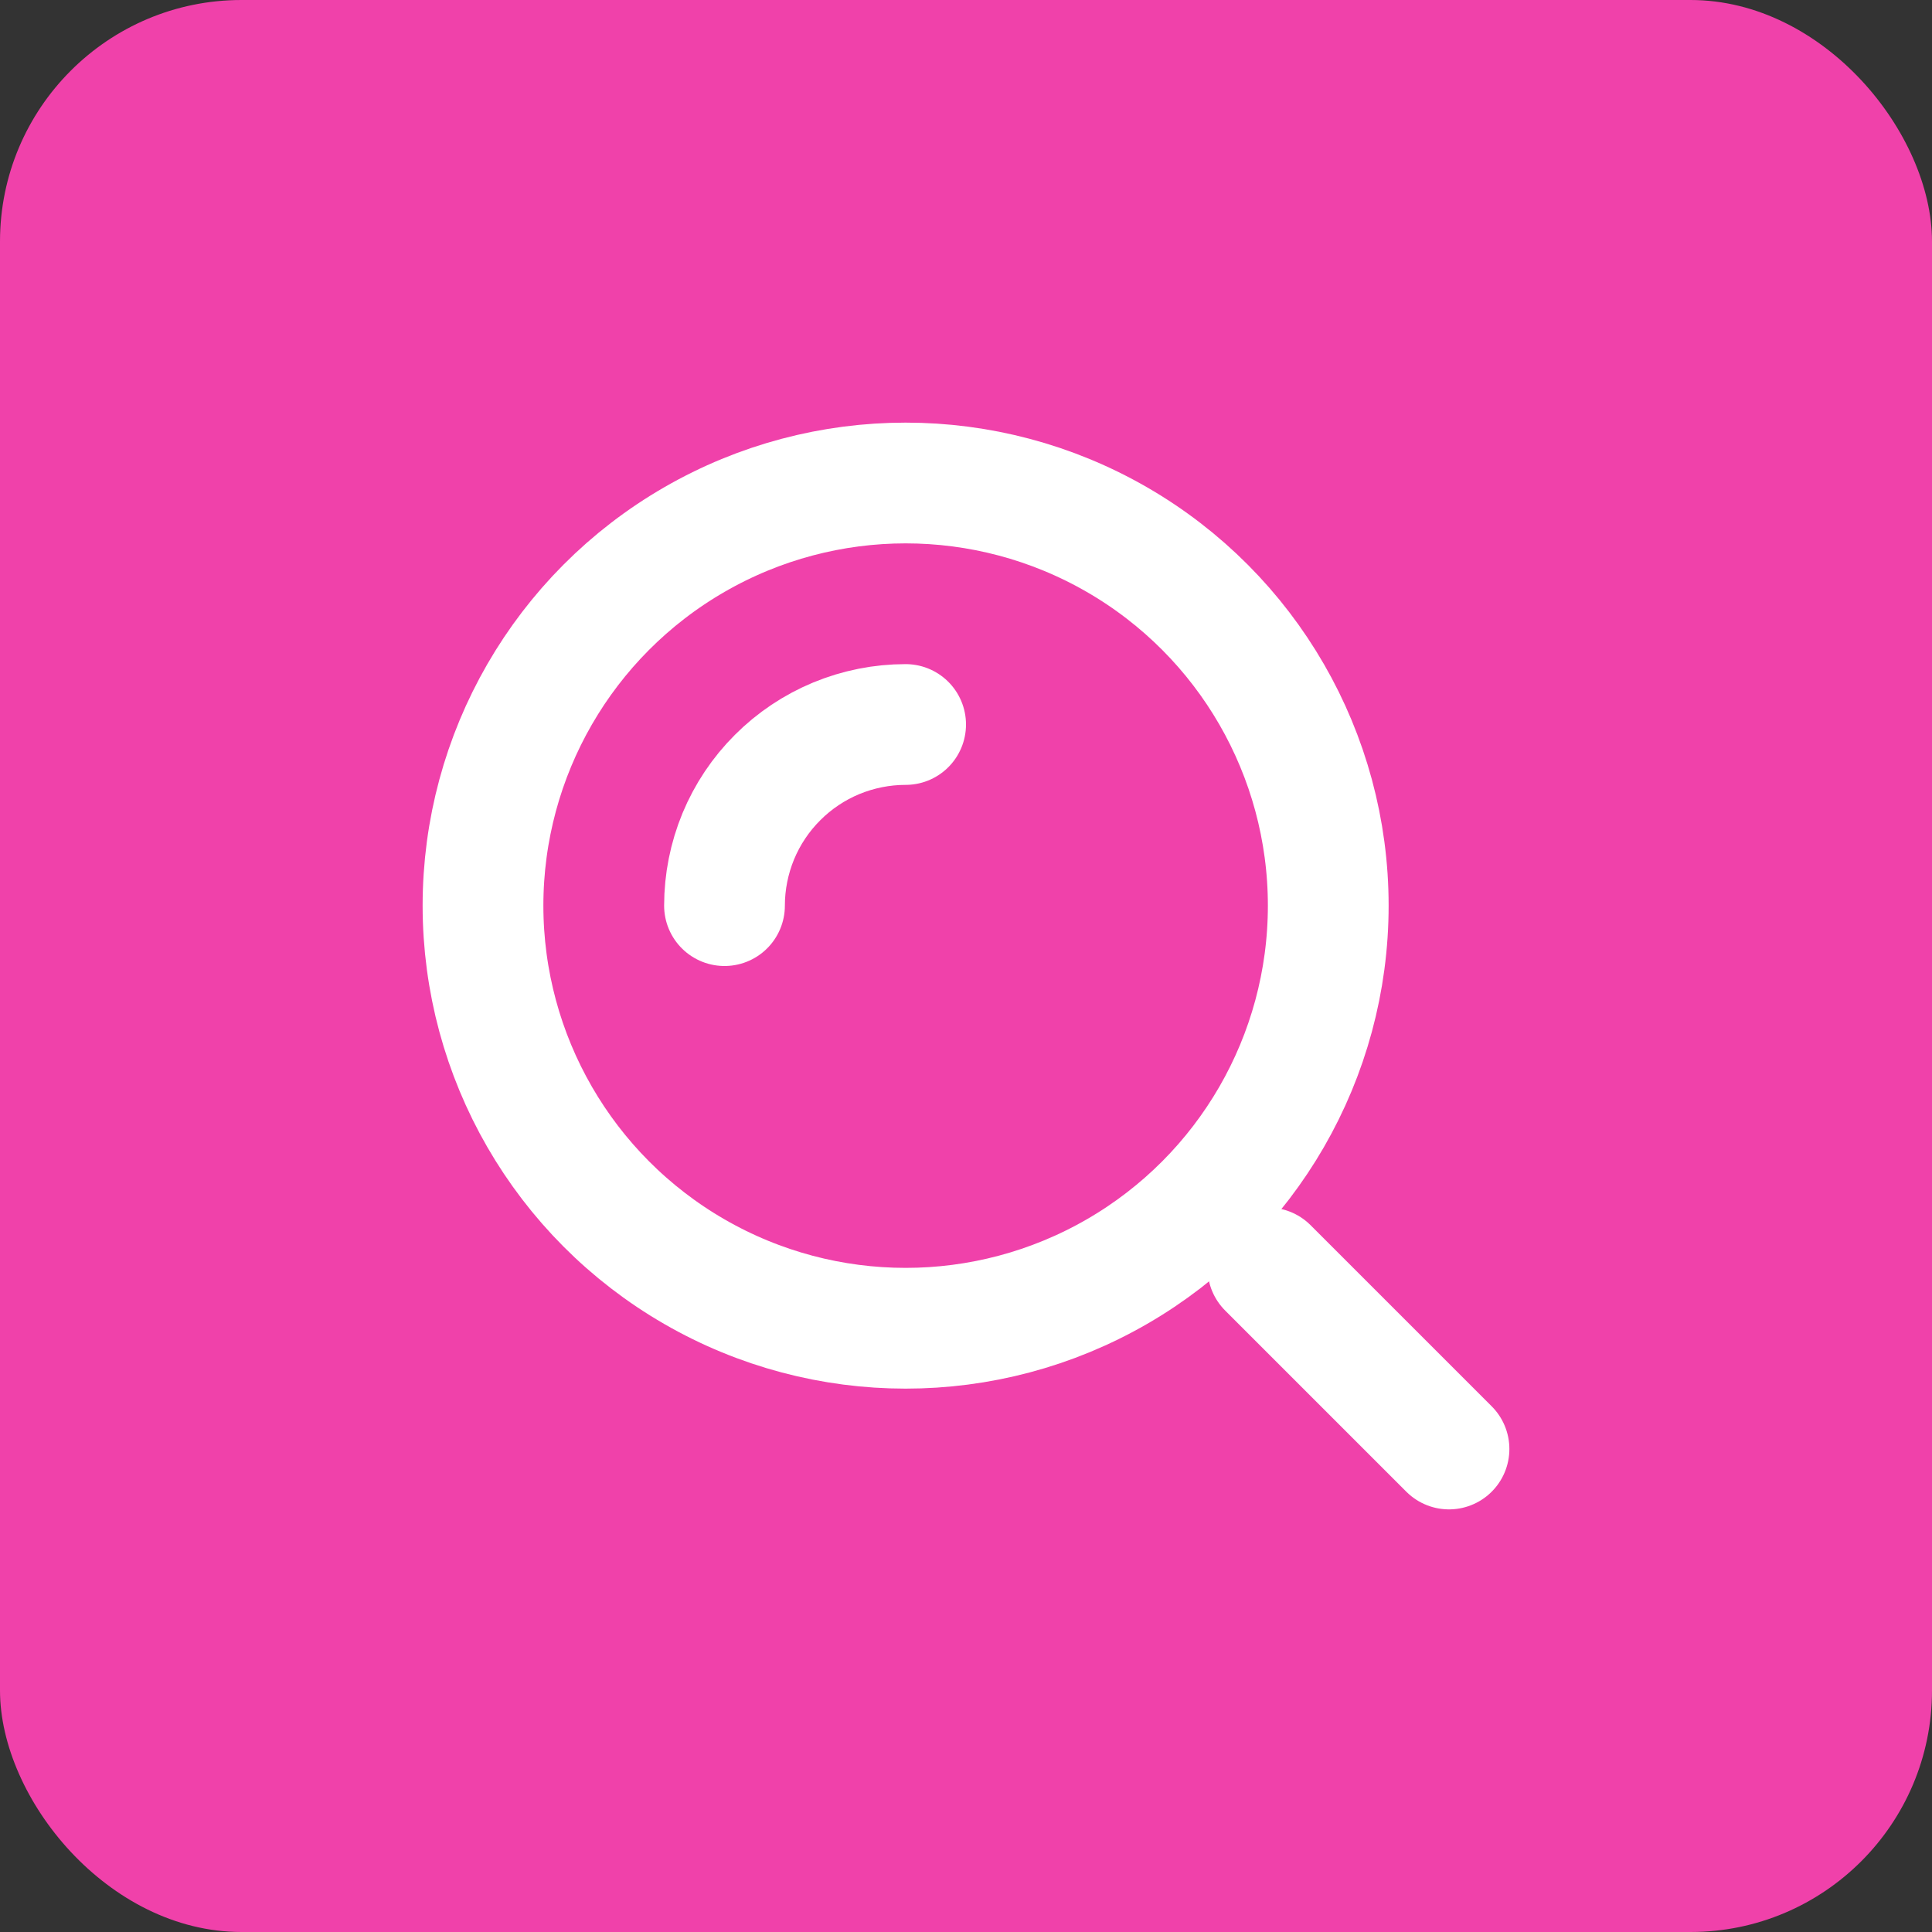 <svg width="32" height="32" viewBox="0 0 32 32" fill="none" xmlns="http://www.w3.org/2000/svg">
<rect x="0" y="0" width="32" height="32" fill="#333333" stroke="none"/>
<rect width="32" height="32" rx="4" fill="#F041AA"/>
<circle cx="15" cy="15" r="7" stroke="white" stroke-width="2"/>
<path d="M15 12C14.606 12 14.216 12.078 13.852 12.228C13.488 12.379 13.157 12.6 12.879 12.879C12.6 13.157 12.379 13.488 12.228 13.852C12.078 14.216 12 14.606 12 15" stroke="white" stroke-width="2" stroke-linecap="round"/>
<path d="M24 24L21 21" stroke="white" stroke-width="2" stroke-linecap="round"/>
</svg>
